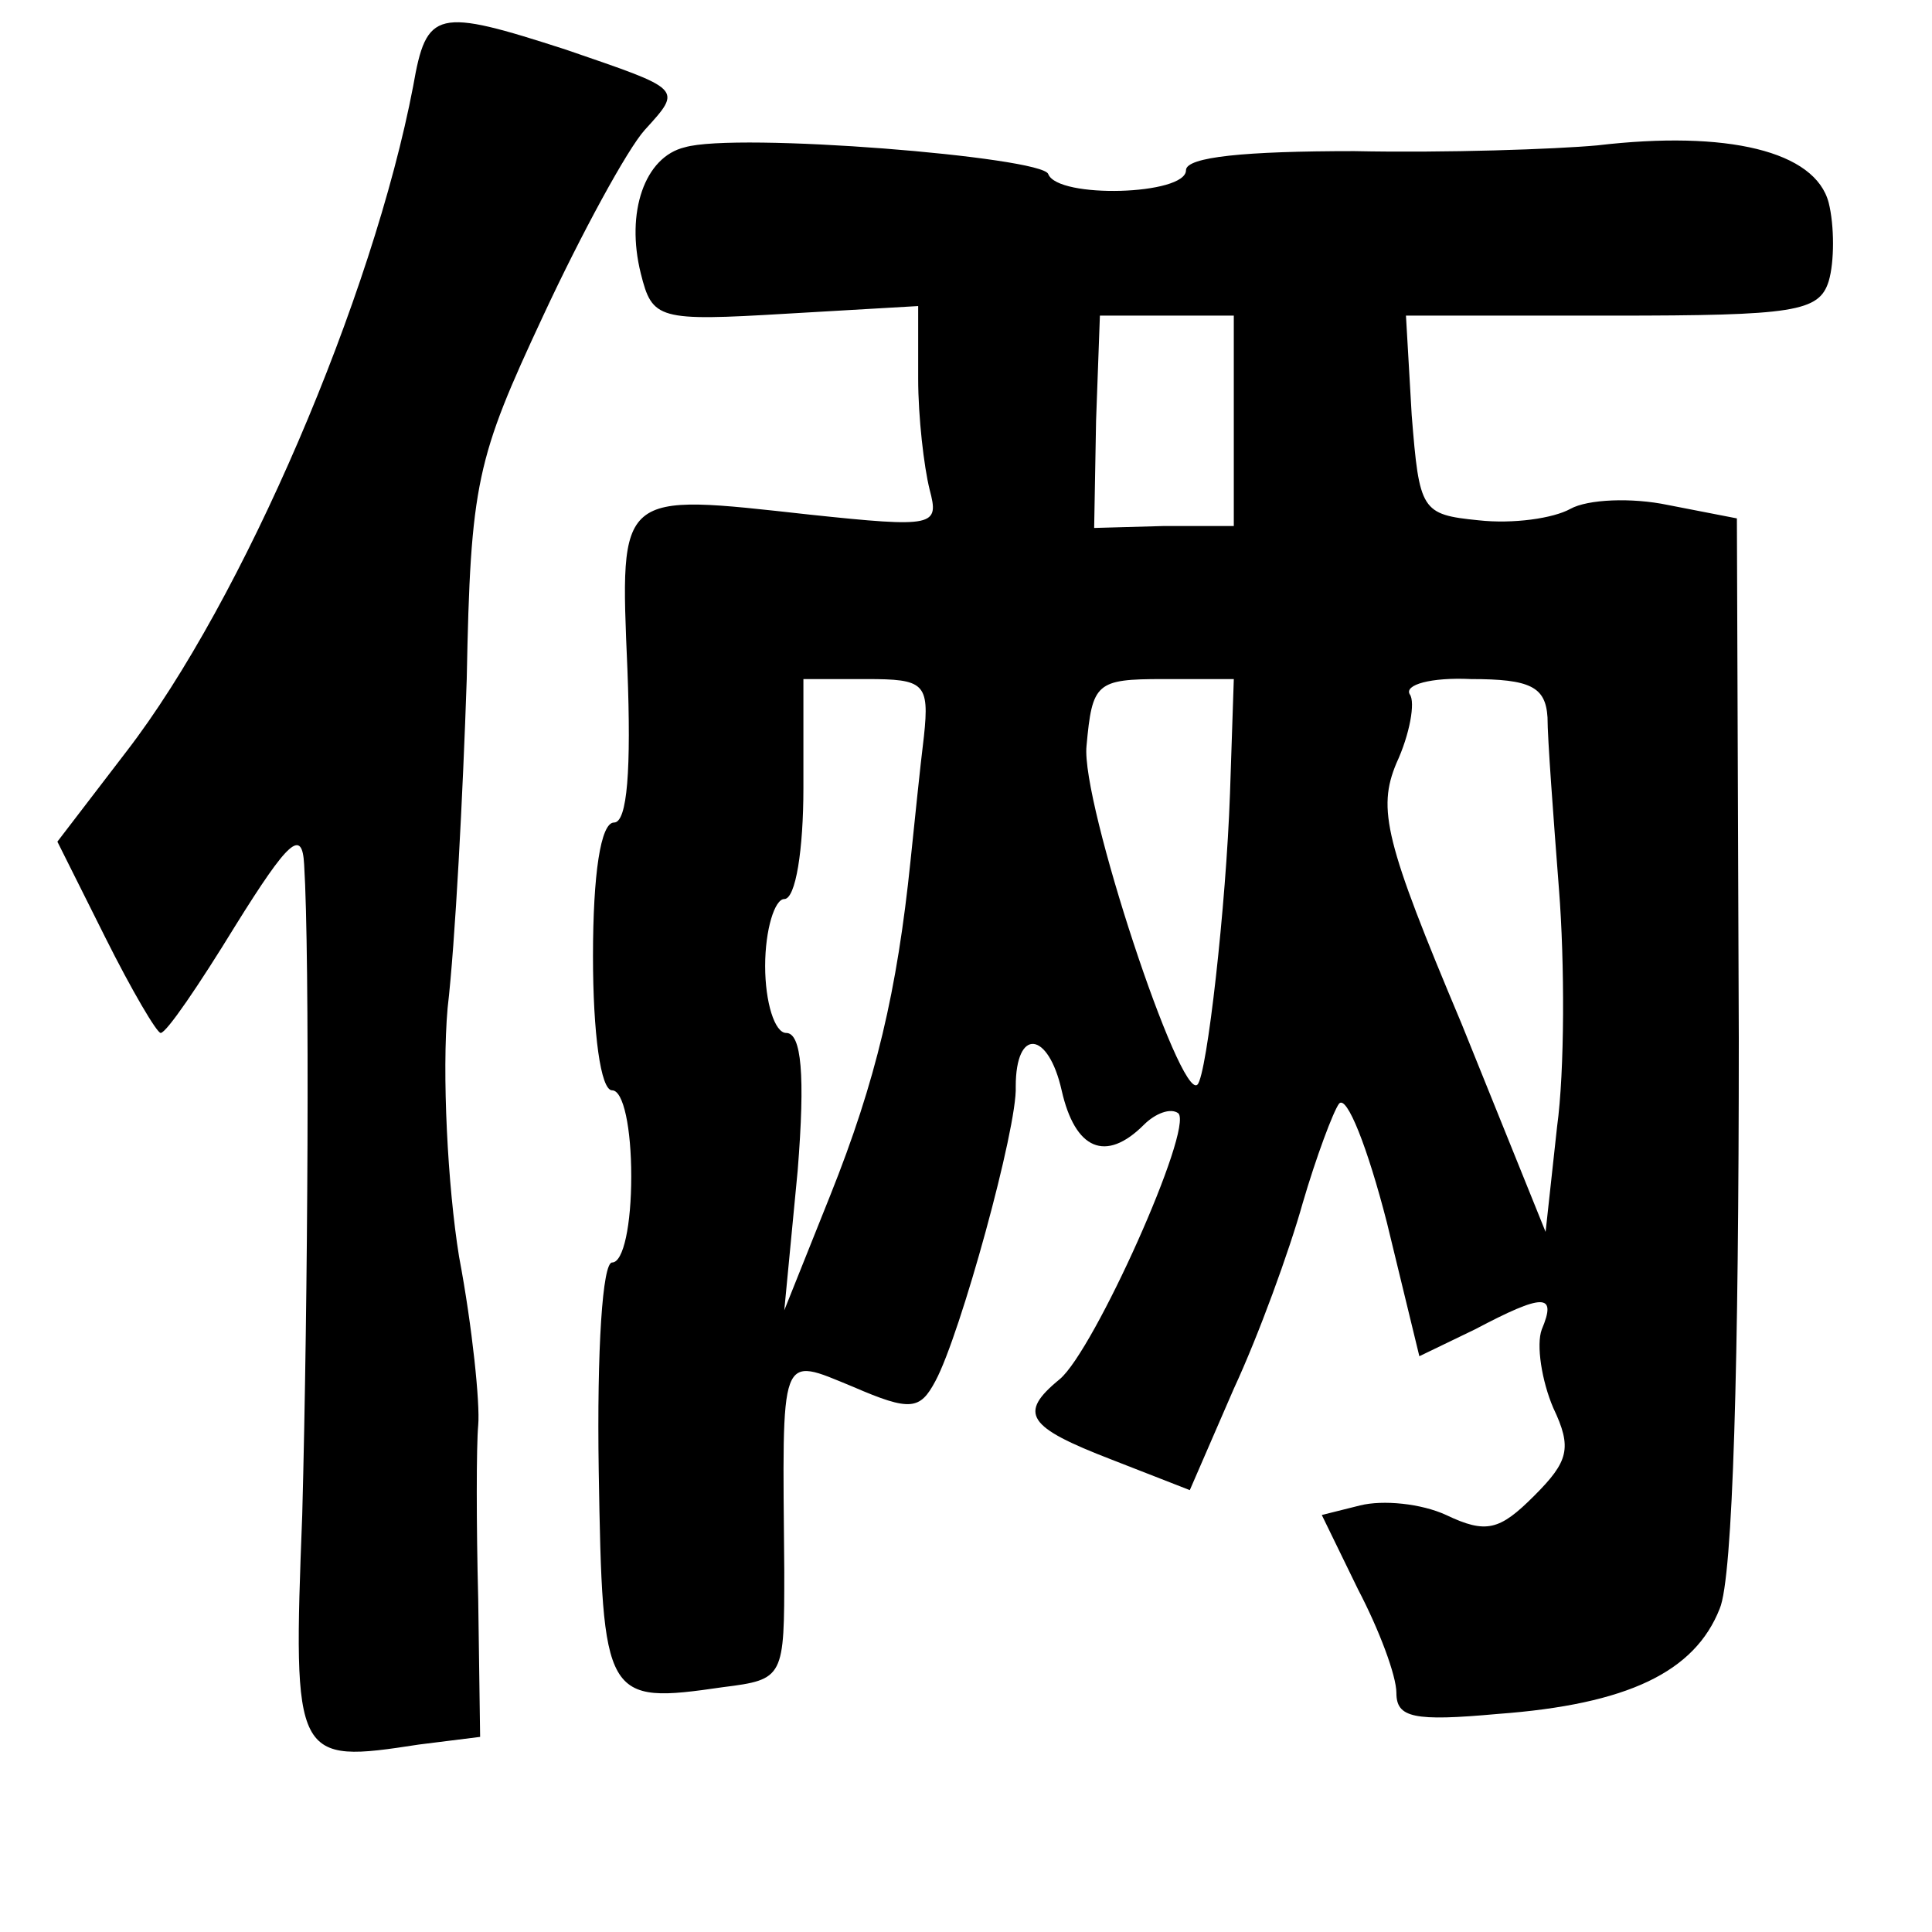 <?xml version="1.0" standalone="no"?>
<!DOCTYPE svg PUBLIC "-//W3C//DTD SVG 20010904//EN"
 "http://www.w3.org/TR/2001/REC-SVG-20010904/DTD/svg10.dtd">
<svg version="1.0" xmlns="http://www.w3.org/2000/svg"
 width="101pt" height="101pt" viewBox="0 0 101 101"
 preserveAspectRatio="xMidYMid meet">
<g transform="translate(0,101) scale(0.1,-0.1)"
fill="#000000" stroke="none">
<path d="M216 965 c-21 -110 -89 -269 -150 -348 l-36 -47 25 -50 c14 -28 27
-50 29 -50 3 0 20 25 39 56 28 45 35 51 36 32 3 -48 2 -228 -1 -340 -5 -129
-4 -130 61 -120 l32 4 -1 72 c-1 39 -1 80 0 91 1 11 -3 51 -10 88 -6 37 -9 96
-6 130 4 34 8 112 10 172 2 103 5 115 40 190 20 43 44 87 53 97 20 22 20 21
-41 42 -68 22 -73 21 -80 -19z"/>
<path d="M358 933 c-21 -5 -31 -34 -23 -66 6 -24 9 -25 76 -21 l69 4 0 -38 c0
-20 3 -46 6 -58 5 -19 3 -20 -63 -13 -100 11 -99 13 -95 -81 2 -52 0 -80 -7
-80 -7 0 -11 -27 -11 -70 0 -40 4 -70 10 -70 6 0 10 -20 10 -45 0 -25 -4 -45
-10 -45 -5 0 -8 -45 -7 -109 2 -120 3 -122 65 -113 32 4 32 5 32 61 -1 116 -3
112 36 96 30 -13 35 -12 43 3 13 24 43 133 42 154 0 31 17 29 24 -2 7 -31 23
-38 43 -18 6 6 14 9 18 6 8 -8 -44 -124 -62 -139 -22 -18 -17 -25 27 -42 l41
-16 23 53 c13 28 29 72 36 97 7 24 16 48 19 52 4 5 15 -23 25 -62 l17 -70 29
14 c36 19 43 19 35 0 -3 -8 0 -27 6 -41 10 -21 8 -28 -10 -46 -18 -18 -25 -20
-46 -10 -13 6 -33 8 -45 5 l-20 -5 19 -39 c11 -21 20 -45 20 -54 0 -13 9 -15
53 -11 68 5 103 22 116 55 7 16 10 130 10 298 l-1 272 -36 7 c-19 4 -42 3 -51
-2 -9 -5 -30 -8 -48 -6 -30 3 -31 5 -35 55 l-3 52 108 0 c95 0 108 2 113 18 3
10 3 29 0 41 -7 27 -53 38 -121 30 -22 -2 -79 -4 -127 -3 -57 0 -88 -3 -88
-10 0 -13 -67 -15 -72 -2 -3 9 -163 22 -190 14z m287 -143 l0 -55 -37 0 -36
-1 1 56 2 55 35 0 35 0 0 -55z m-162 -165 c-2 -16 -5 -46 -7 -65 -7 -68 -18
-115 -42 -175 l-24 -60 7 73 c4 50 2 72 -6 72 -6 0 -11 16 -11 35 0 19 5 35
10 35 6 0 10 26 10 58 l0 57 33 0 c30 0 33 -2 30 -30z m160 -30 c-2 -58 -12
-147 -17 -152 -9 -9 -61 148 -58 177 3 33 5 35 40 35 l37 0 -2 -60z m166 40
c0 -11 3 -51 6 -90 3 -38 3 -95 -1 -124 l-6 -55 -44 109 c-40 95 -44 112 -34
136 7 15 10 32 7 36 -3 5 11 9 32 8 31 0 39 -4 40 -20z"/>
</g>
</svg>
